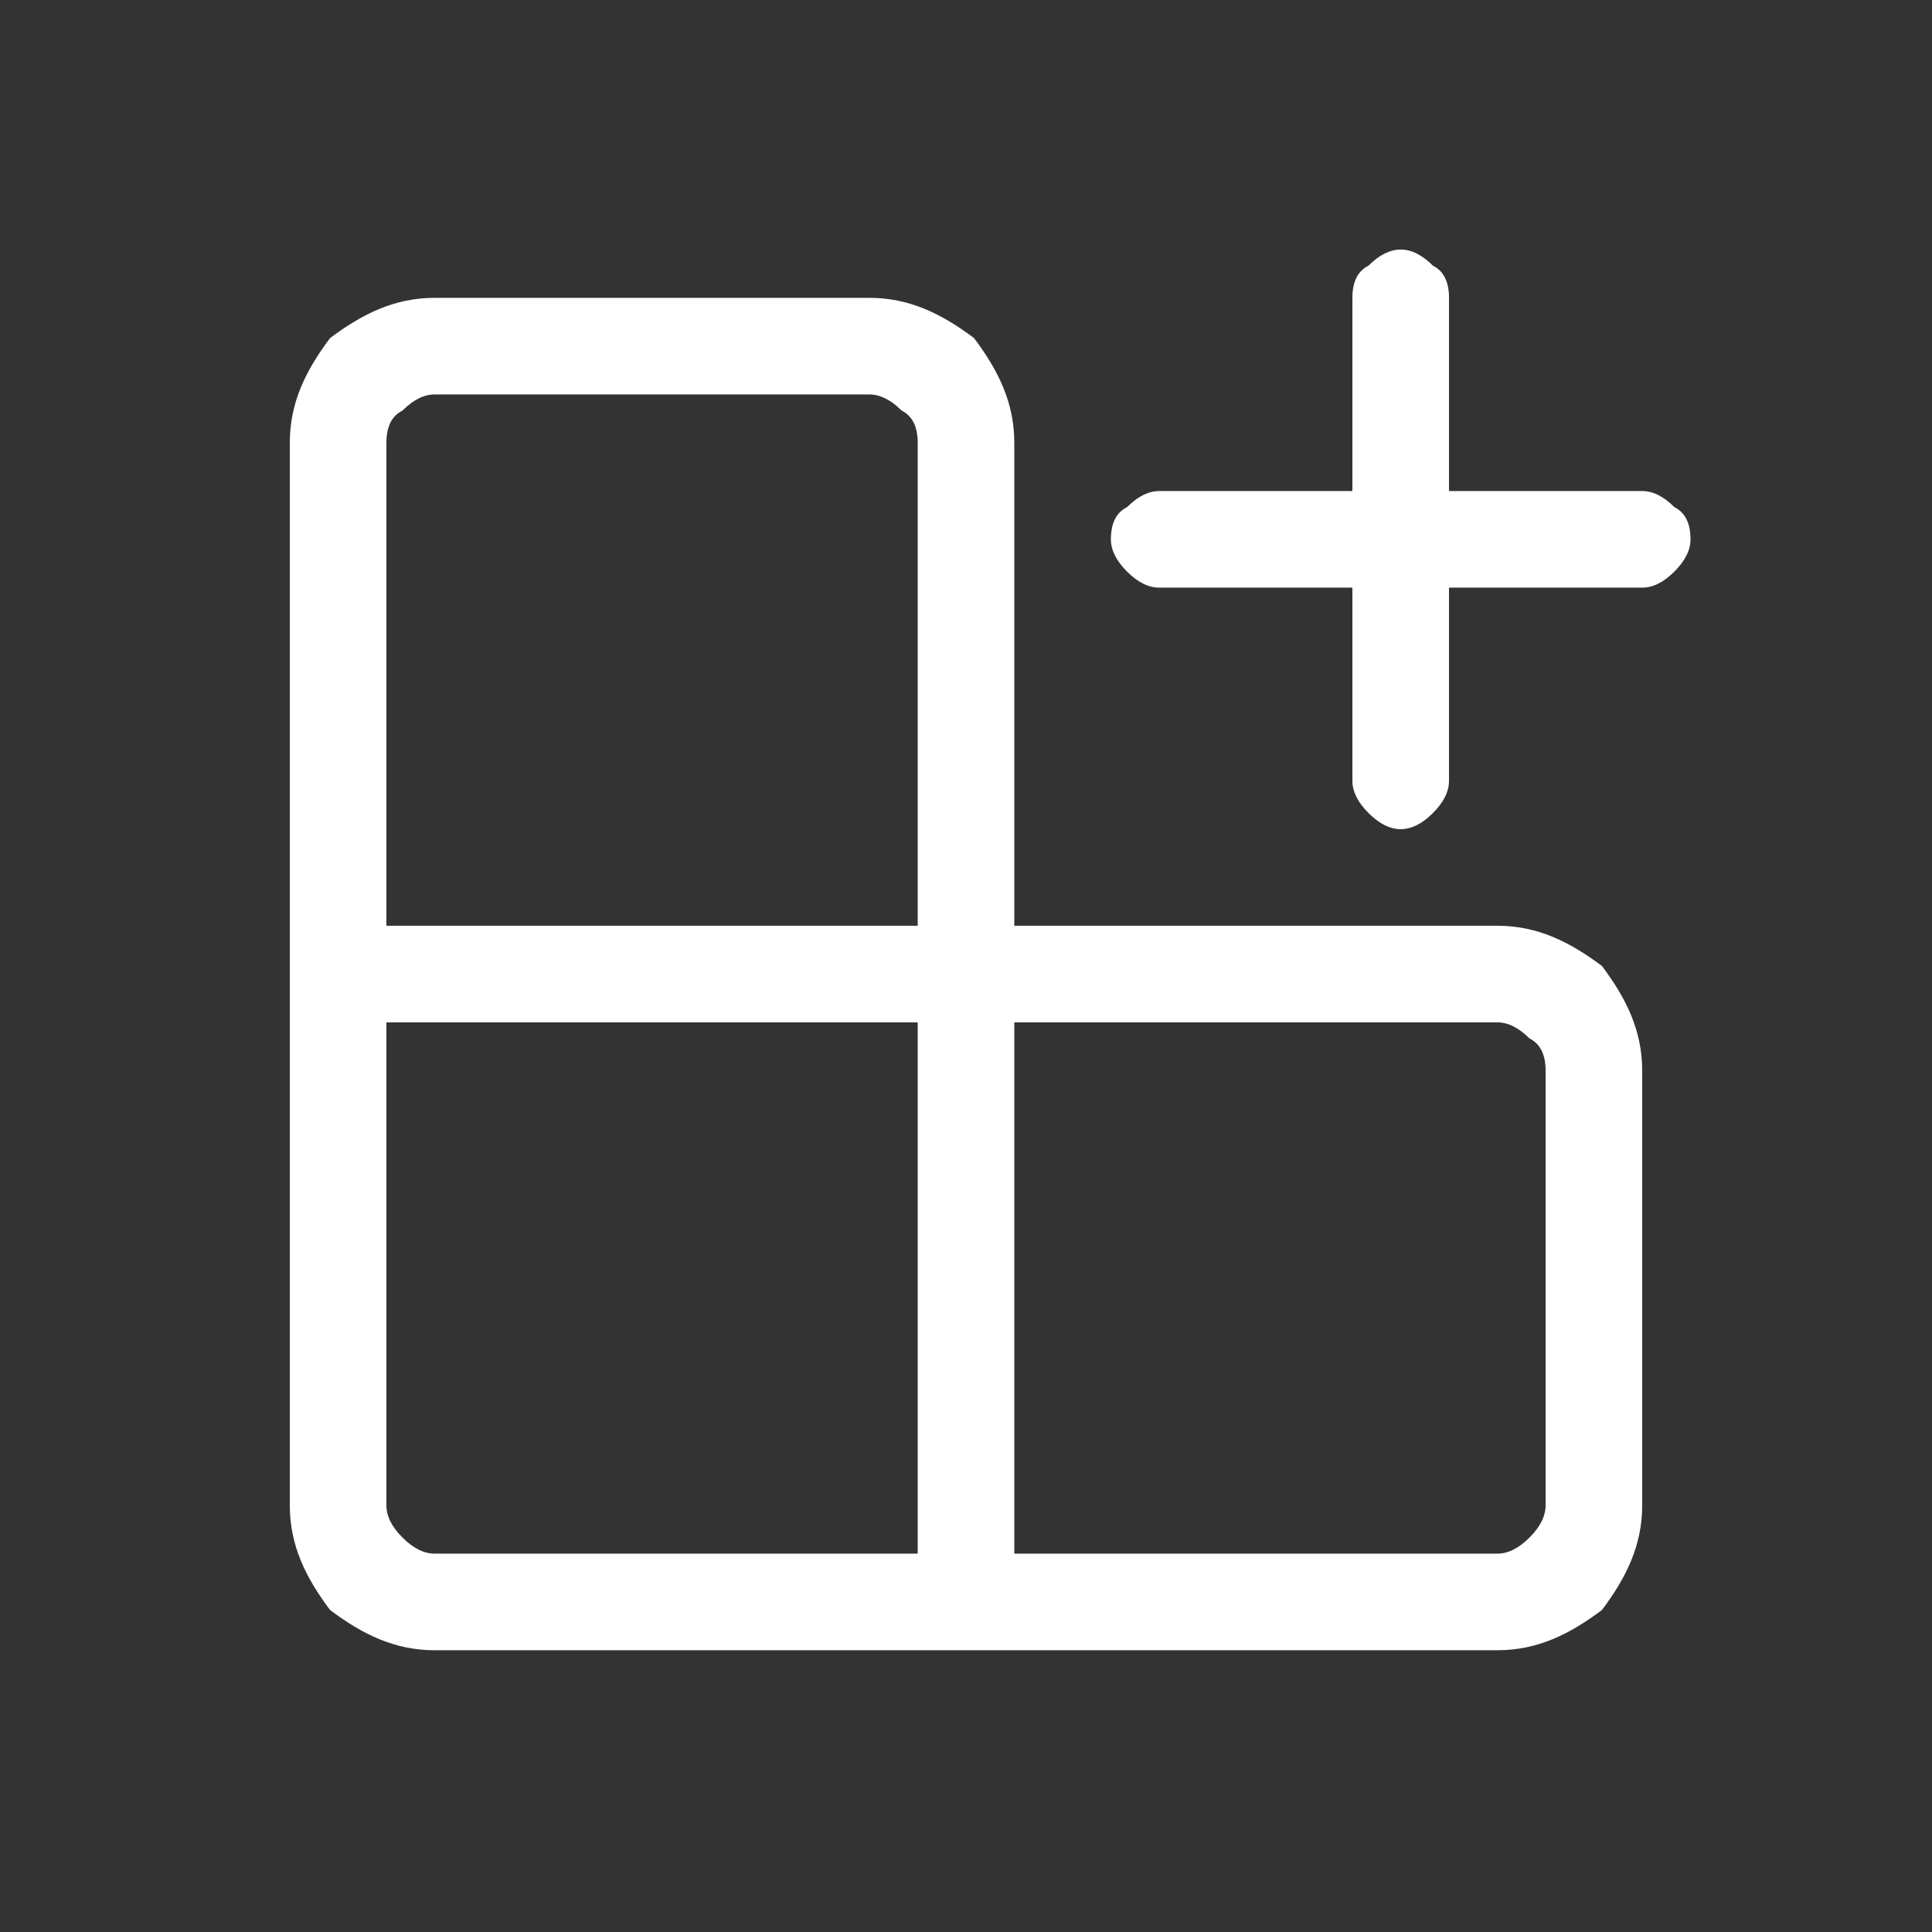 <svg version="1.2" xmlns="http://www.w3.org/2000/svg" viewBox="0 0 24 24" width="24" height="24"><rect x="0" y="0" width="24" height="24" fill="#333333" stroke="none"/><style>.a{fill:#fff}</style><path fill-rule="evenodd" class="a" d="m18 6.1h2.4q0.2 0 0.4 0.2 0.2 0.1 0.2 0.4 0 0.2-0.2 0.4-0.2 0.2-0.4 0.2h-2.4v2.4q0 0.2-0.2 0.4-0.2 0.2-0.4 0.2-0.2 0-0.4-0.2-0.2-0.2-0.2-0.4v-2.4h-2.4q-0.2 0-0.4-0.2-0.2-0.2-0.2-0.4 0-0.3 0.2-0.4 0.2-0.2 0.4-0.2h2.4v-2.4q0-0.3 0.2-0.4 0.2-0.2 0.4-0.2 0.2 0 0.4 0.2 0.2 0.1 0.2 0.4zm-12.6 14.4c-0.5 0-0.9-0.2-1.3-0.5-0.3-0.4-0.5-0.8-0.5-1.3v-13.2c0-0.5 0.2-0.9 0.5-1.3 0.4-0.3 0.8-0.5 1.3-0.5h5.4c0.5 0 0.9 0.2 1.3 0.5 0.3 0.4 0.5 0.8 0.5 1.3v6h6c0.5 0 0.9 0.2 1.3 0.5 0.3 0.4 0.5 0.8 0.5 1.3v5.4c0 0.5-0.2 0.9-0.5 1.3-0.4 0.3-0.8 0.5-1.3 0.5zm7.2-7.8v6.6h6q0.2 0 0.4-0.2 0.2-0.2 0.2-0.4v-5.4q0-0.3-0.2-0.4-0.2-0.2-0.4-0.2zm-1.2 6.6v-6.6h-6.6v6q0 0.2 0.2 0.4 0.2 0.2 0.4 0.2zm0-13.8q0-0.3-0.2-0.4-0.2-0.2-0.4-0.2h-5.4q-0.2 0-0.4 0.2-0.2 0.1-0.2 0.4v6h6.6z"/></svg>